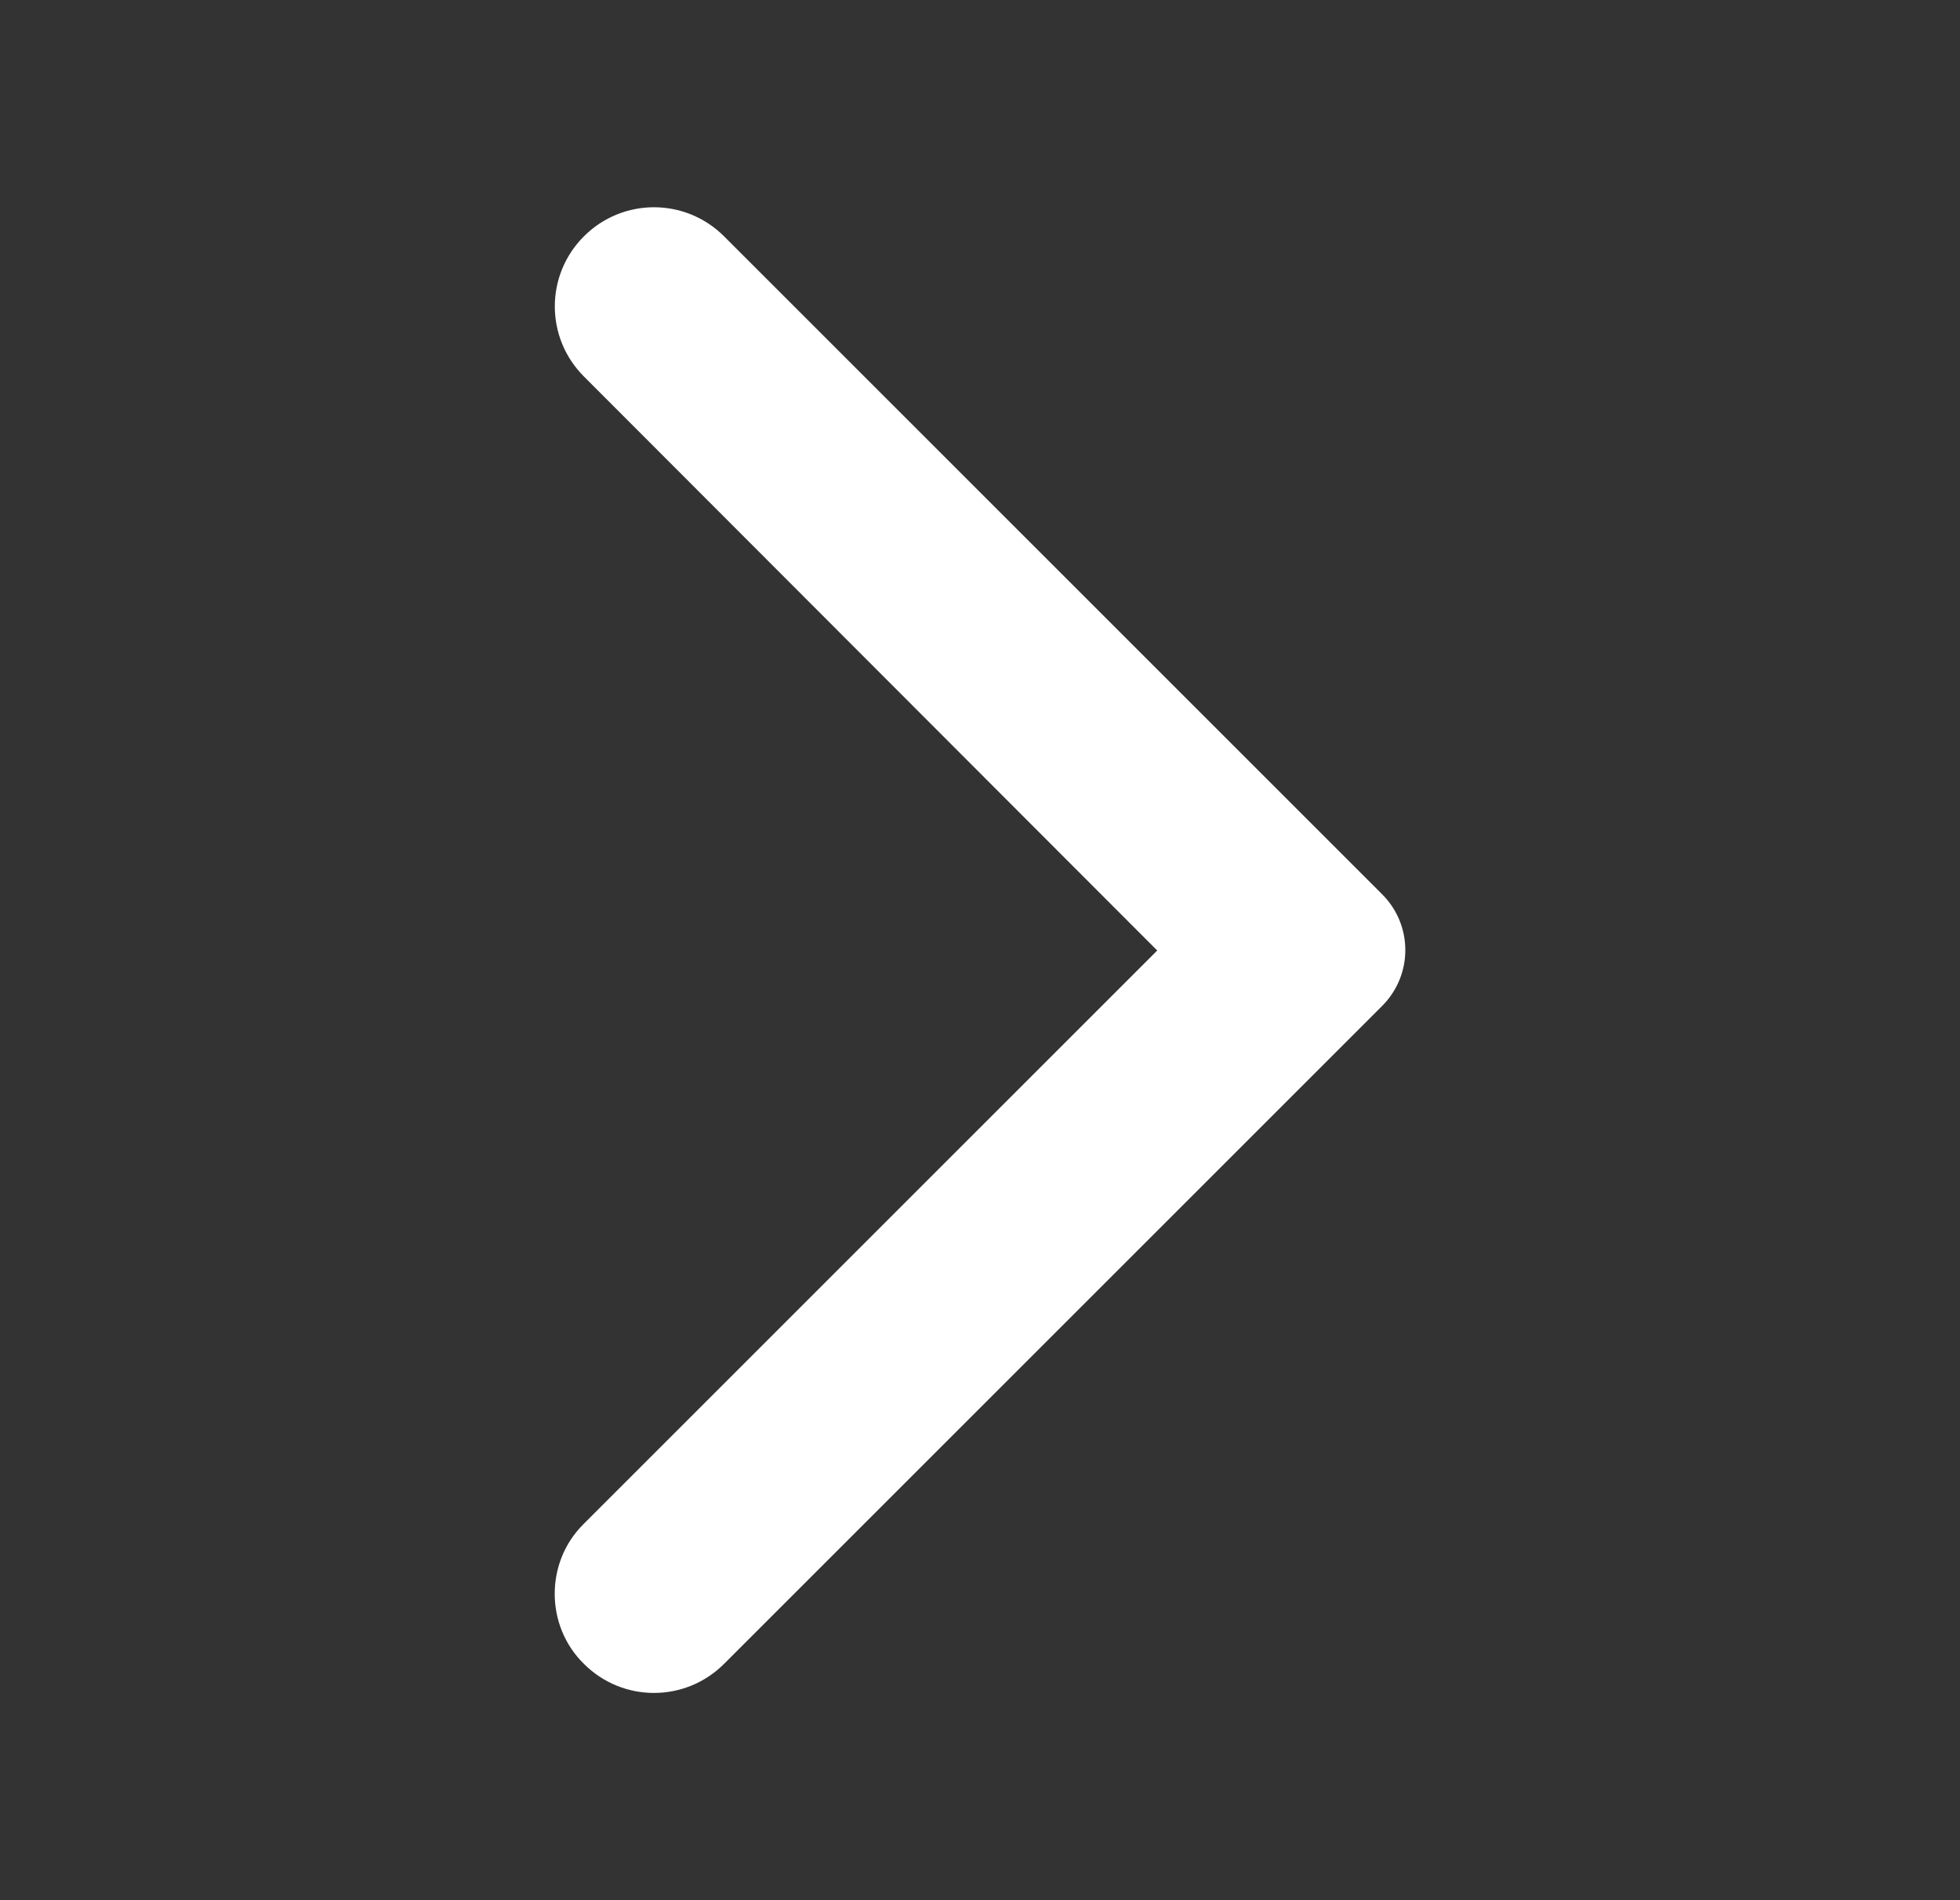 <svg width="33" height="32" viewBox="0 0 33 32" fill="none" xmlns="http://www.w3.org/2000/svg">
<rect x="0" y="0" width="33" height="32" fill="#333333" stroke="none"/>
<g id="arrow_forward_ios">
<path id="Vector" d="M9.831 28.02C10.484 28.673 11.538 28.673 12.191 28.02L23.271 16.94C23.791 16.42 23.791 15.58 23.271 15.06L12.191 3.98C11.538 3.327 10.484 3.327 9.831 3.98C9.178 4.633 9.178 5.687 9.831 6.34L19.484 16.007L9.818 25.673C9.178 26.313 9.178 27.38 9.831 28.02Z" fill="white"/>
</g>
</svg>

